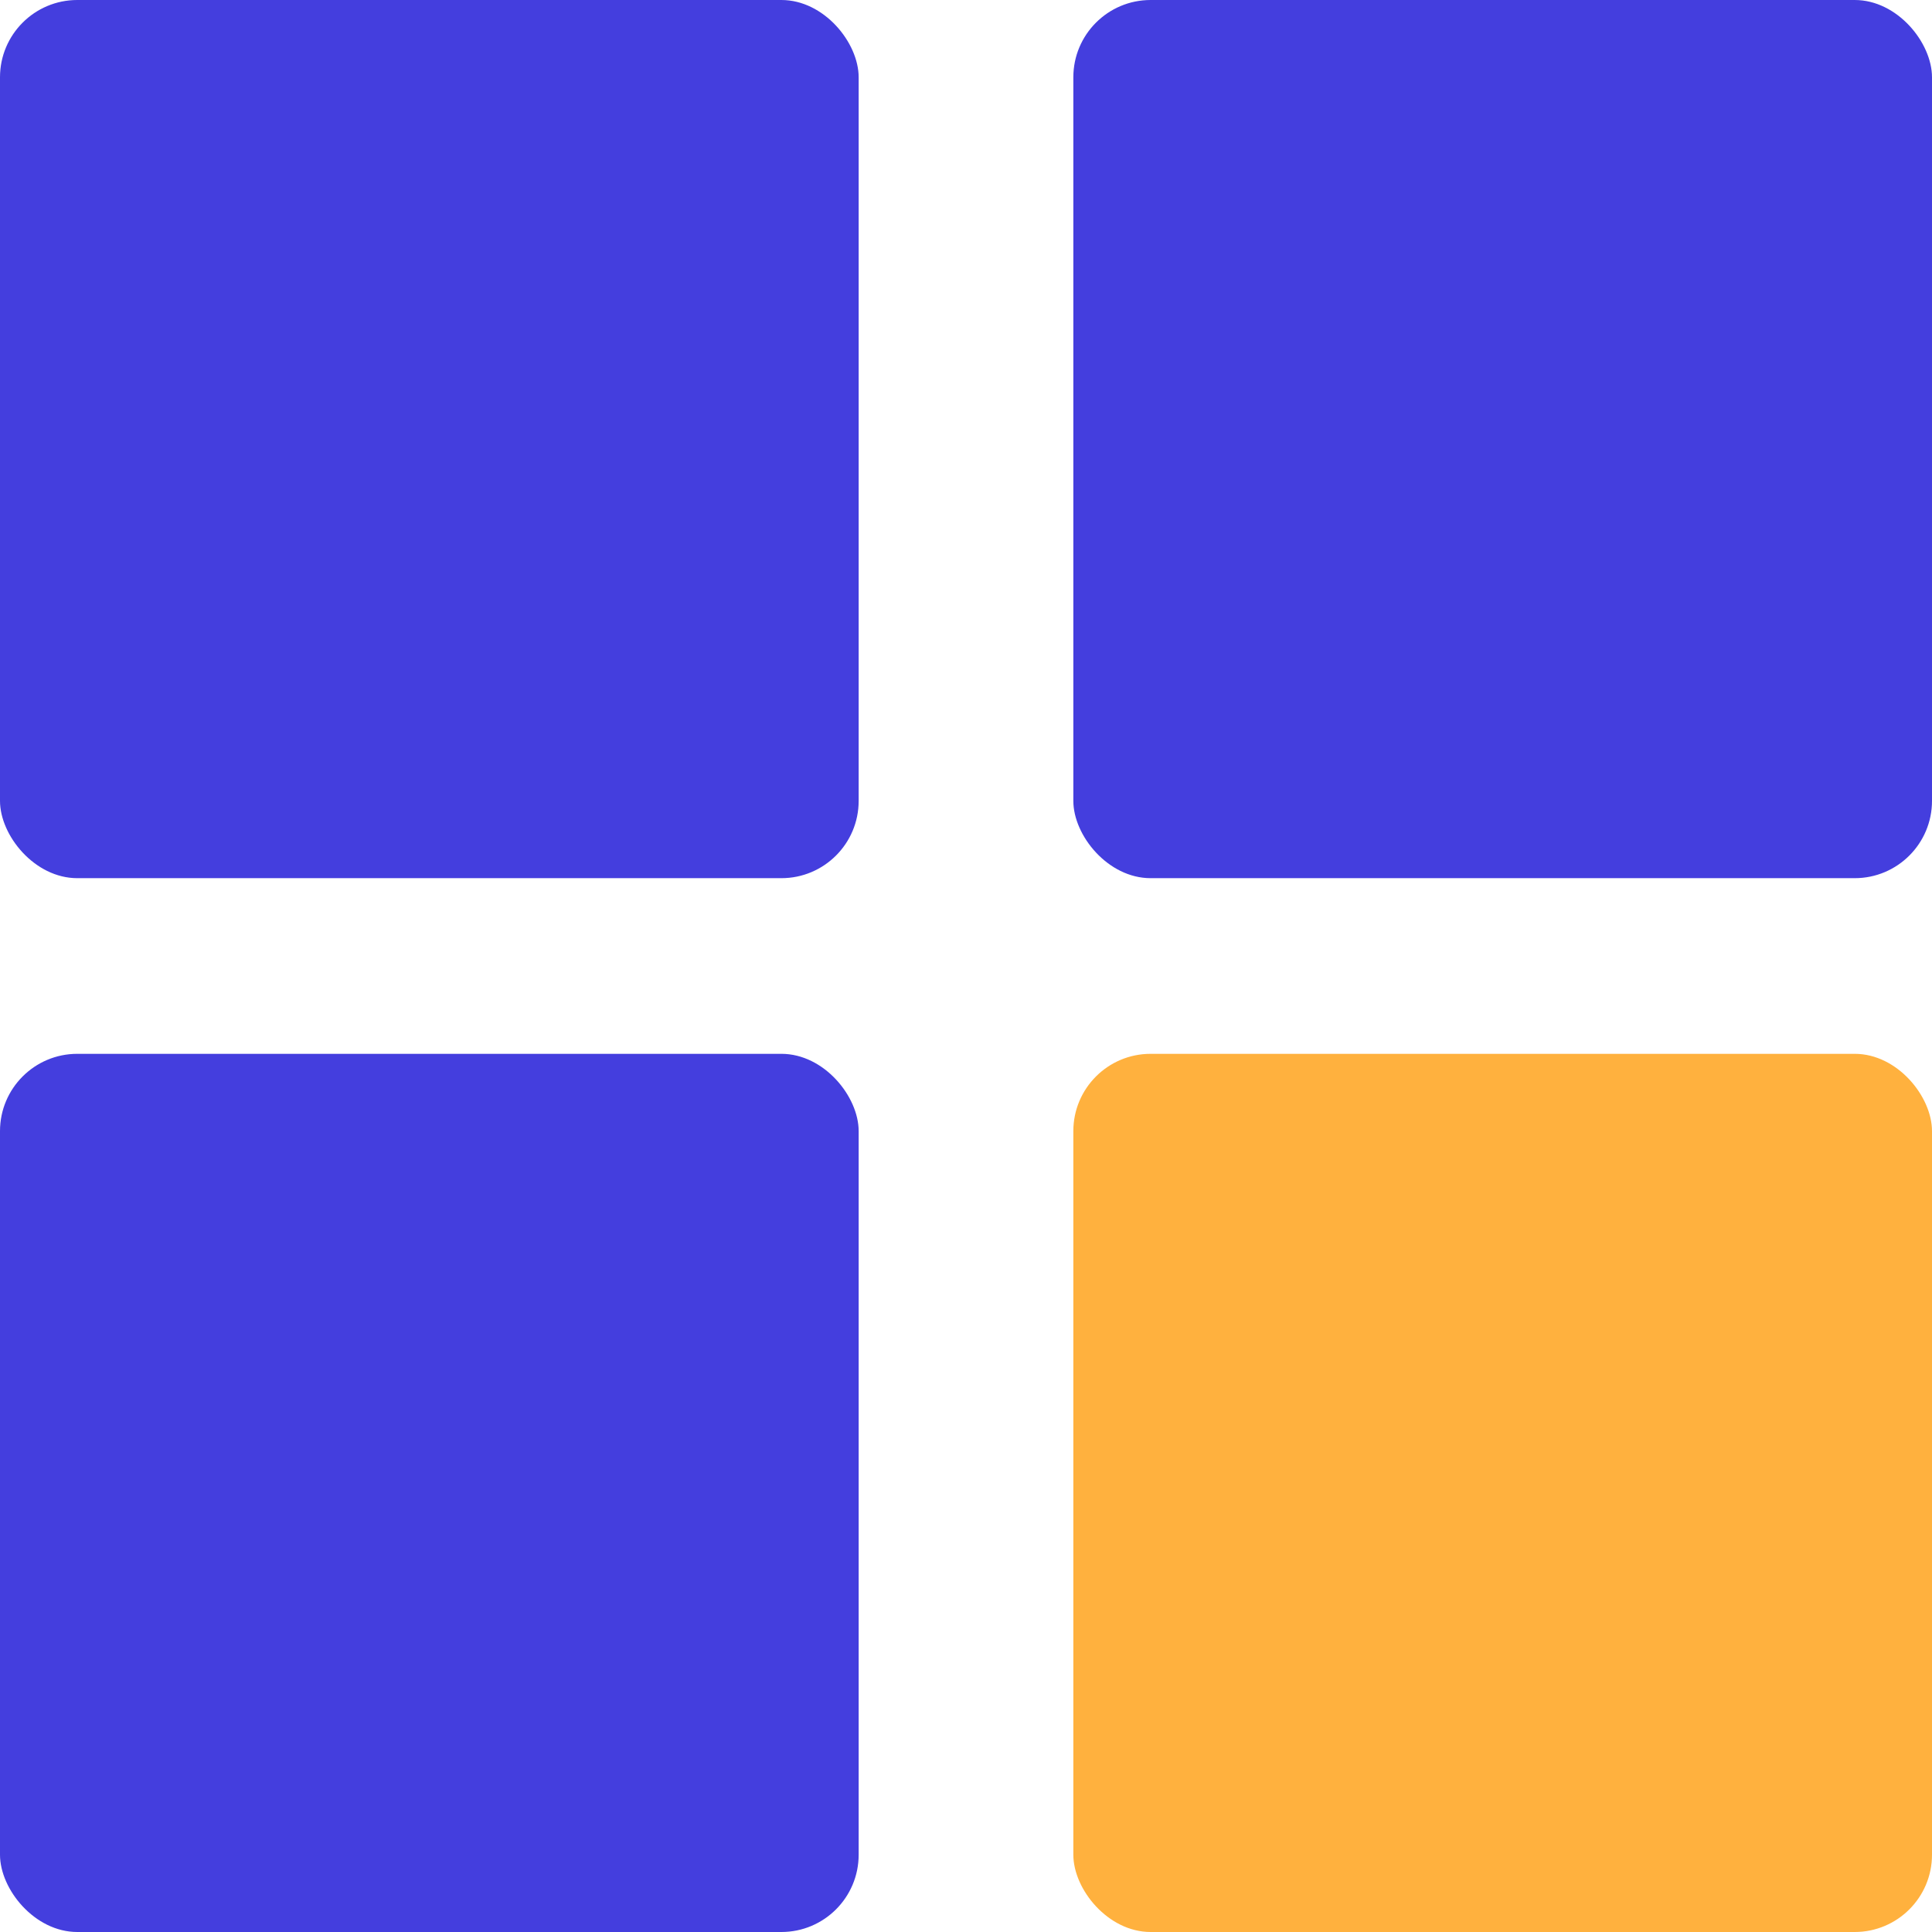 <svg width="50" height="50" viewBox="0 0 50 50" fill="none" xmlns="http://www.w3.org/2000/svg">
<rect width="22.222" height="22.727" rx="2" fill="#443EDE"/>
<rect y="27.273" width="22.222" height="22.727" rx="2" fill="#443EDE"/>
<rect x="27.778" width="22.222" height="22.727" rx="2" fill="#443EDE"/>
<rect x="27.778" y="27.273" width="22.222" height="22.727" rx="2" fill="#FFB13E"/>
</svg>

